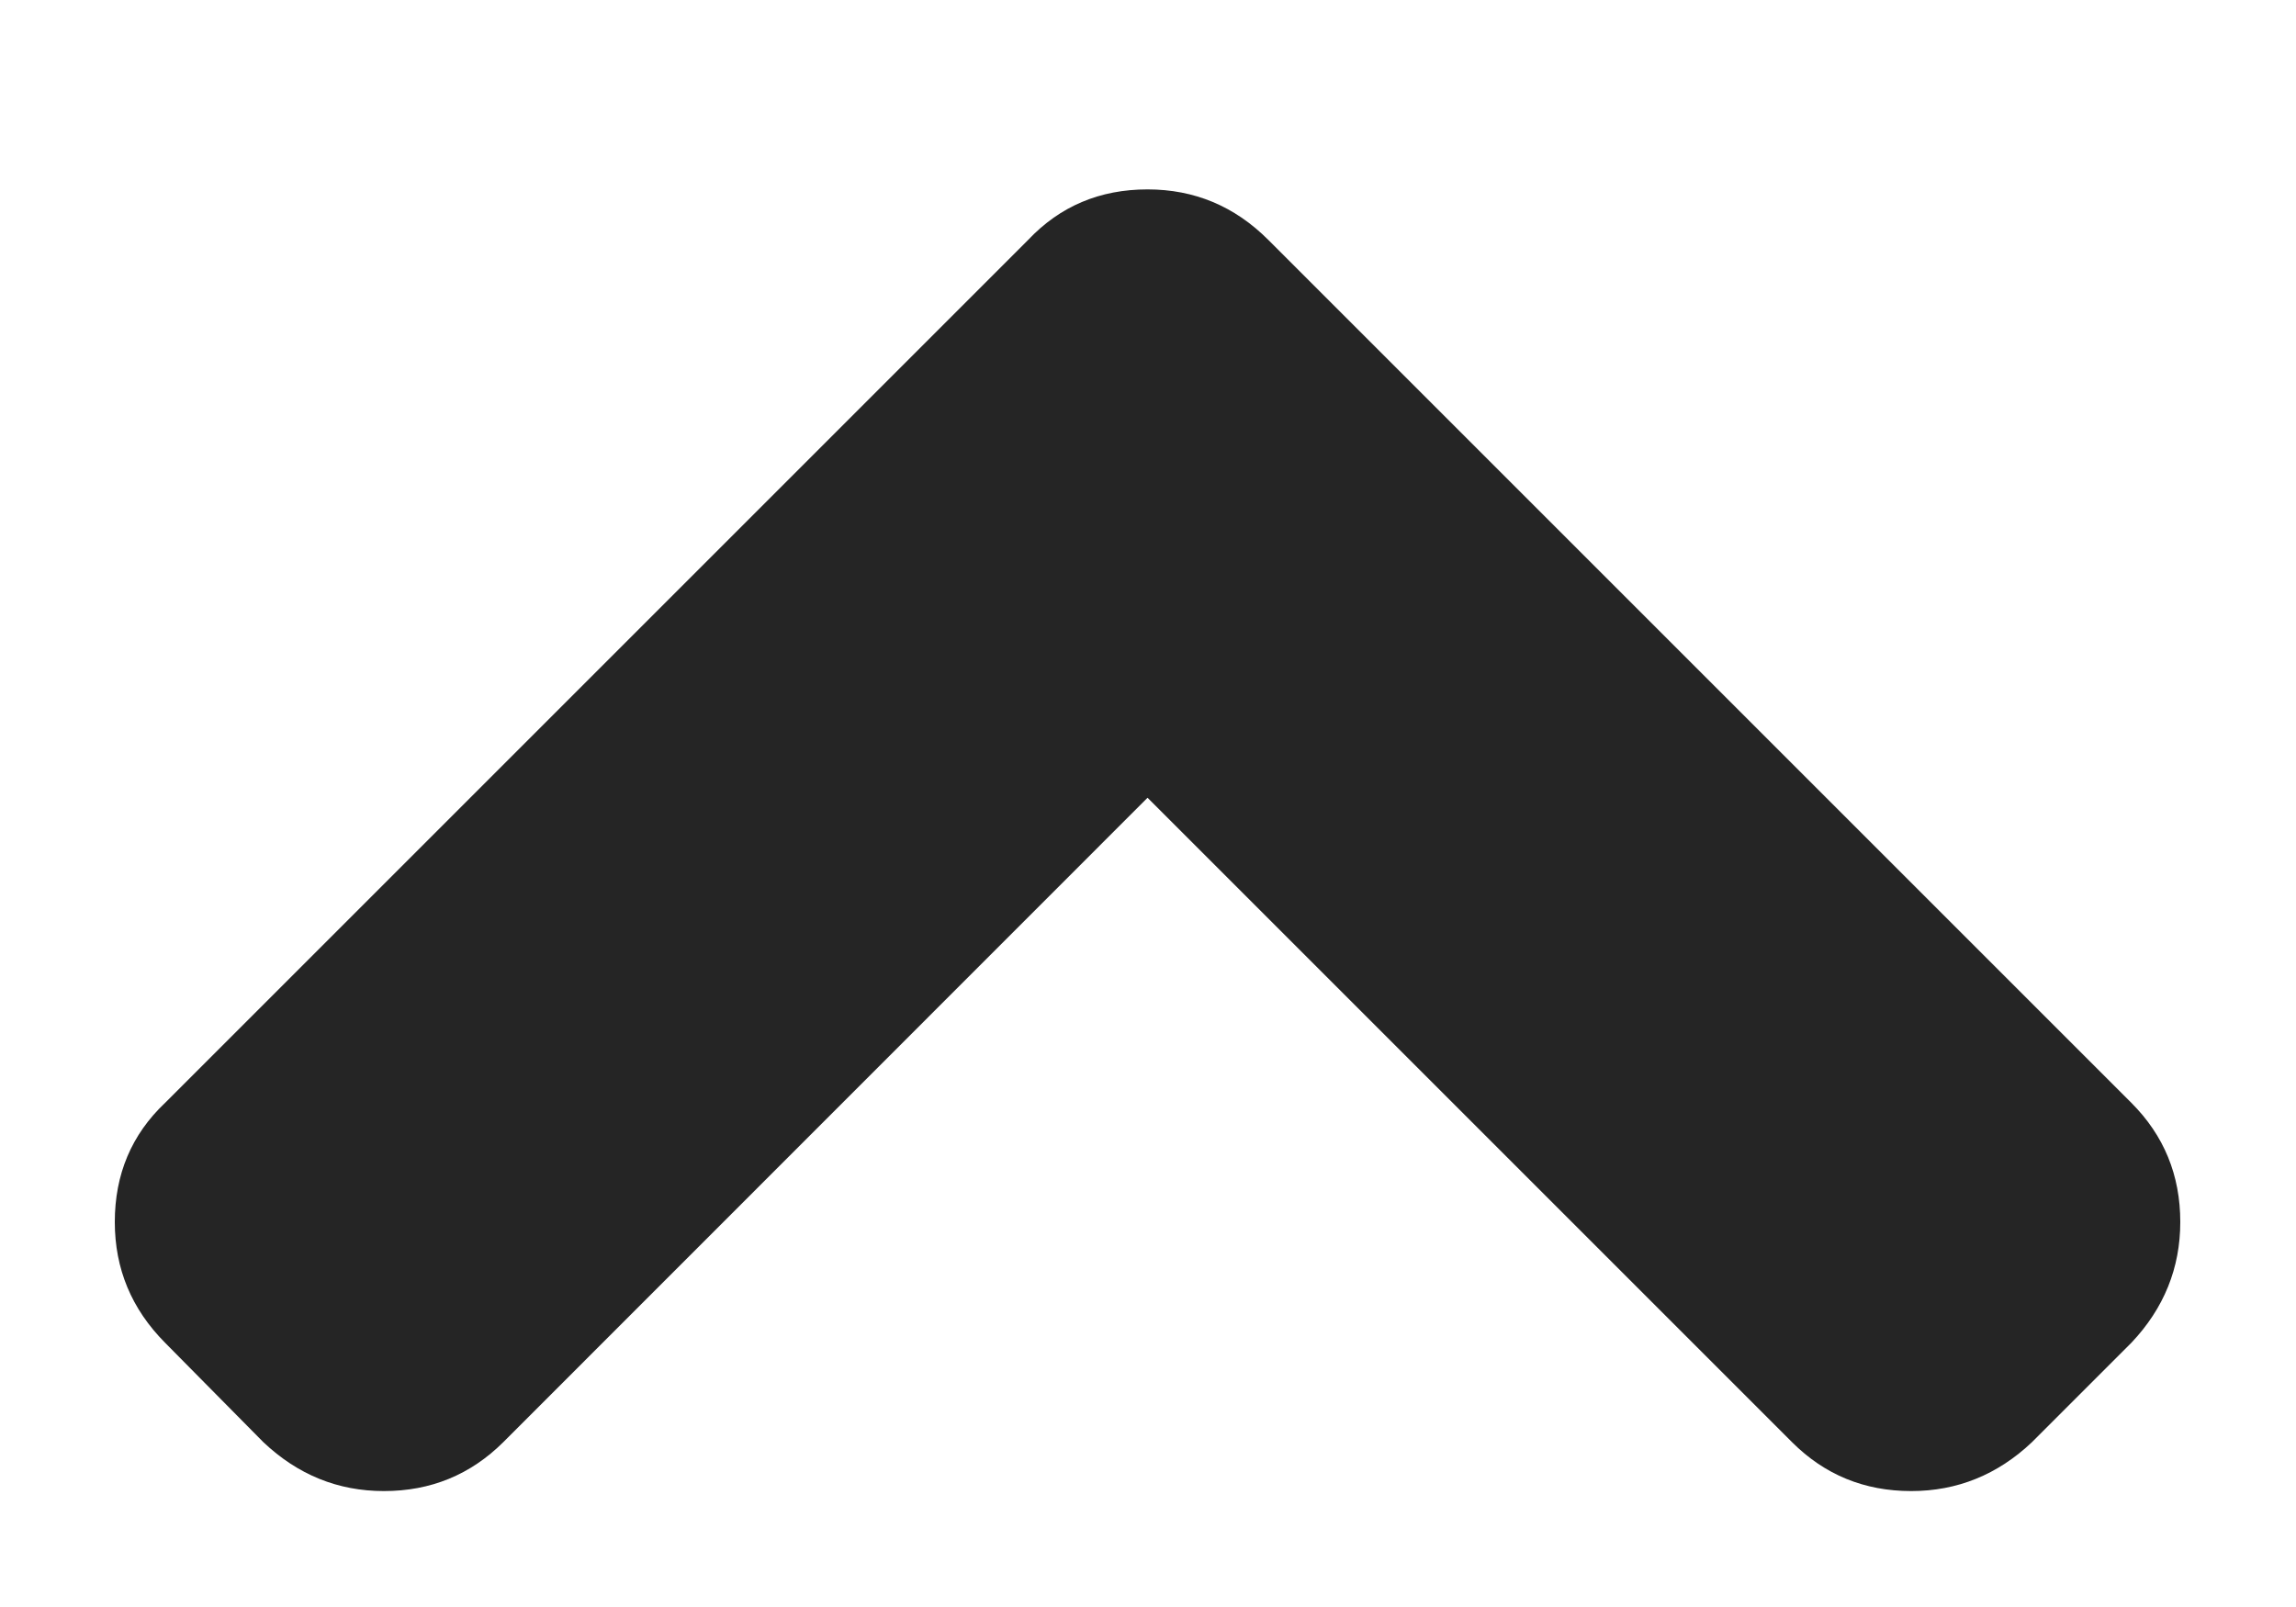 <svg width="10" height="7" viewBox="0 0 10 7" fill="none" xmlns="http://www.w3.org/2000/svg">
<path fill-rule="evenodd" clip-rule="evenodd" d="M9.283 5.849L8.85 6.282C8.7 6.424 8.524 6.495 8.324 6.495C8.12 6.495 7.947 6.424 7.805 6.282L4.998 3.475L2.192 6.282C2.049 6.424 1.876 6.495 1.672 6.495C1.472 6.495 1.297 6.424 1.147 6.282L0.719 5.849C0.573 5.702 0.5 5.527 0.5 5.323C0.5 5.115 0.573 4.942 0.719 4.804L4.478 1.045C4.617 0.898 4.79 0.825 4.998 0.825C5.202 0.825 5.377 0.898 5.524 1.045L9.283 4.804C9.425 4.946 9.496 5.119 9.496 5.323C9.496 5.523 9.425 5.699 9.283 5.849Z" fill="#252525"/>
</svg>
